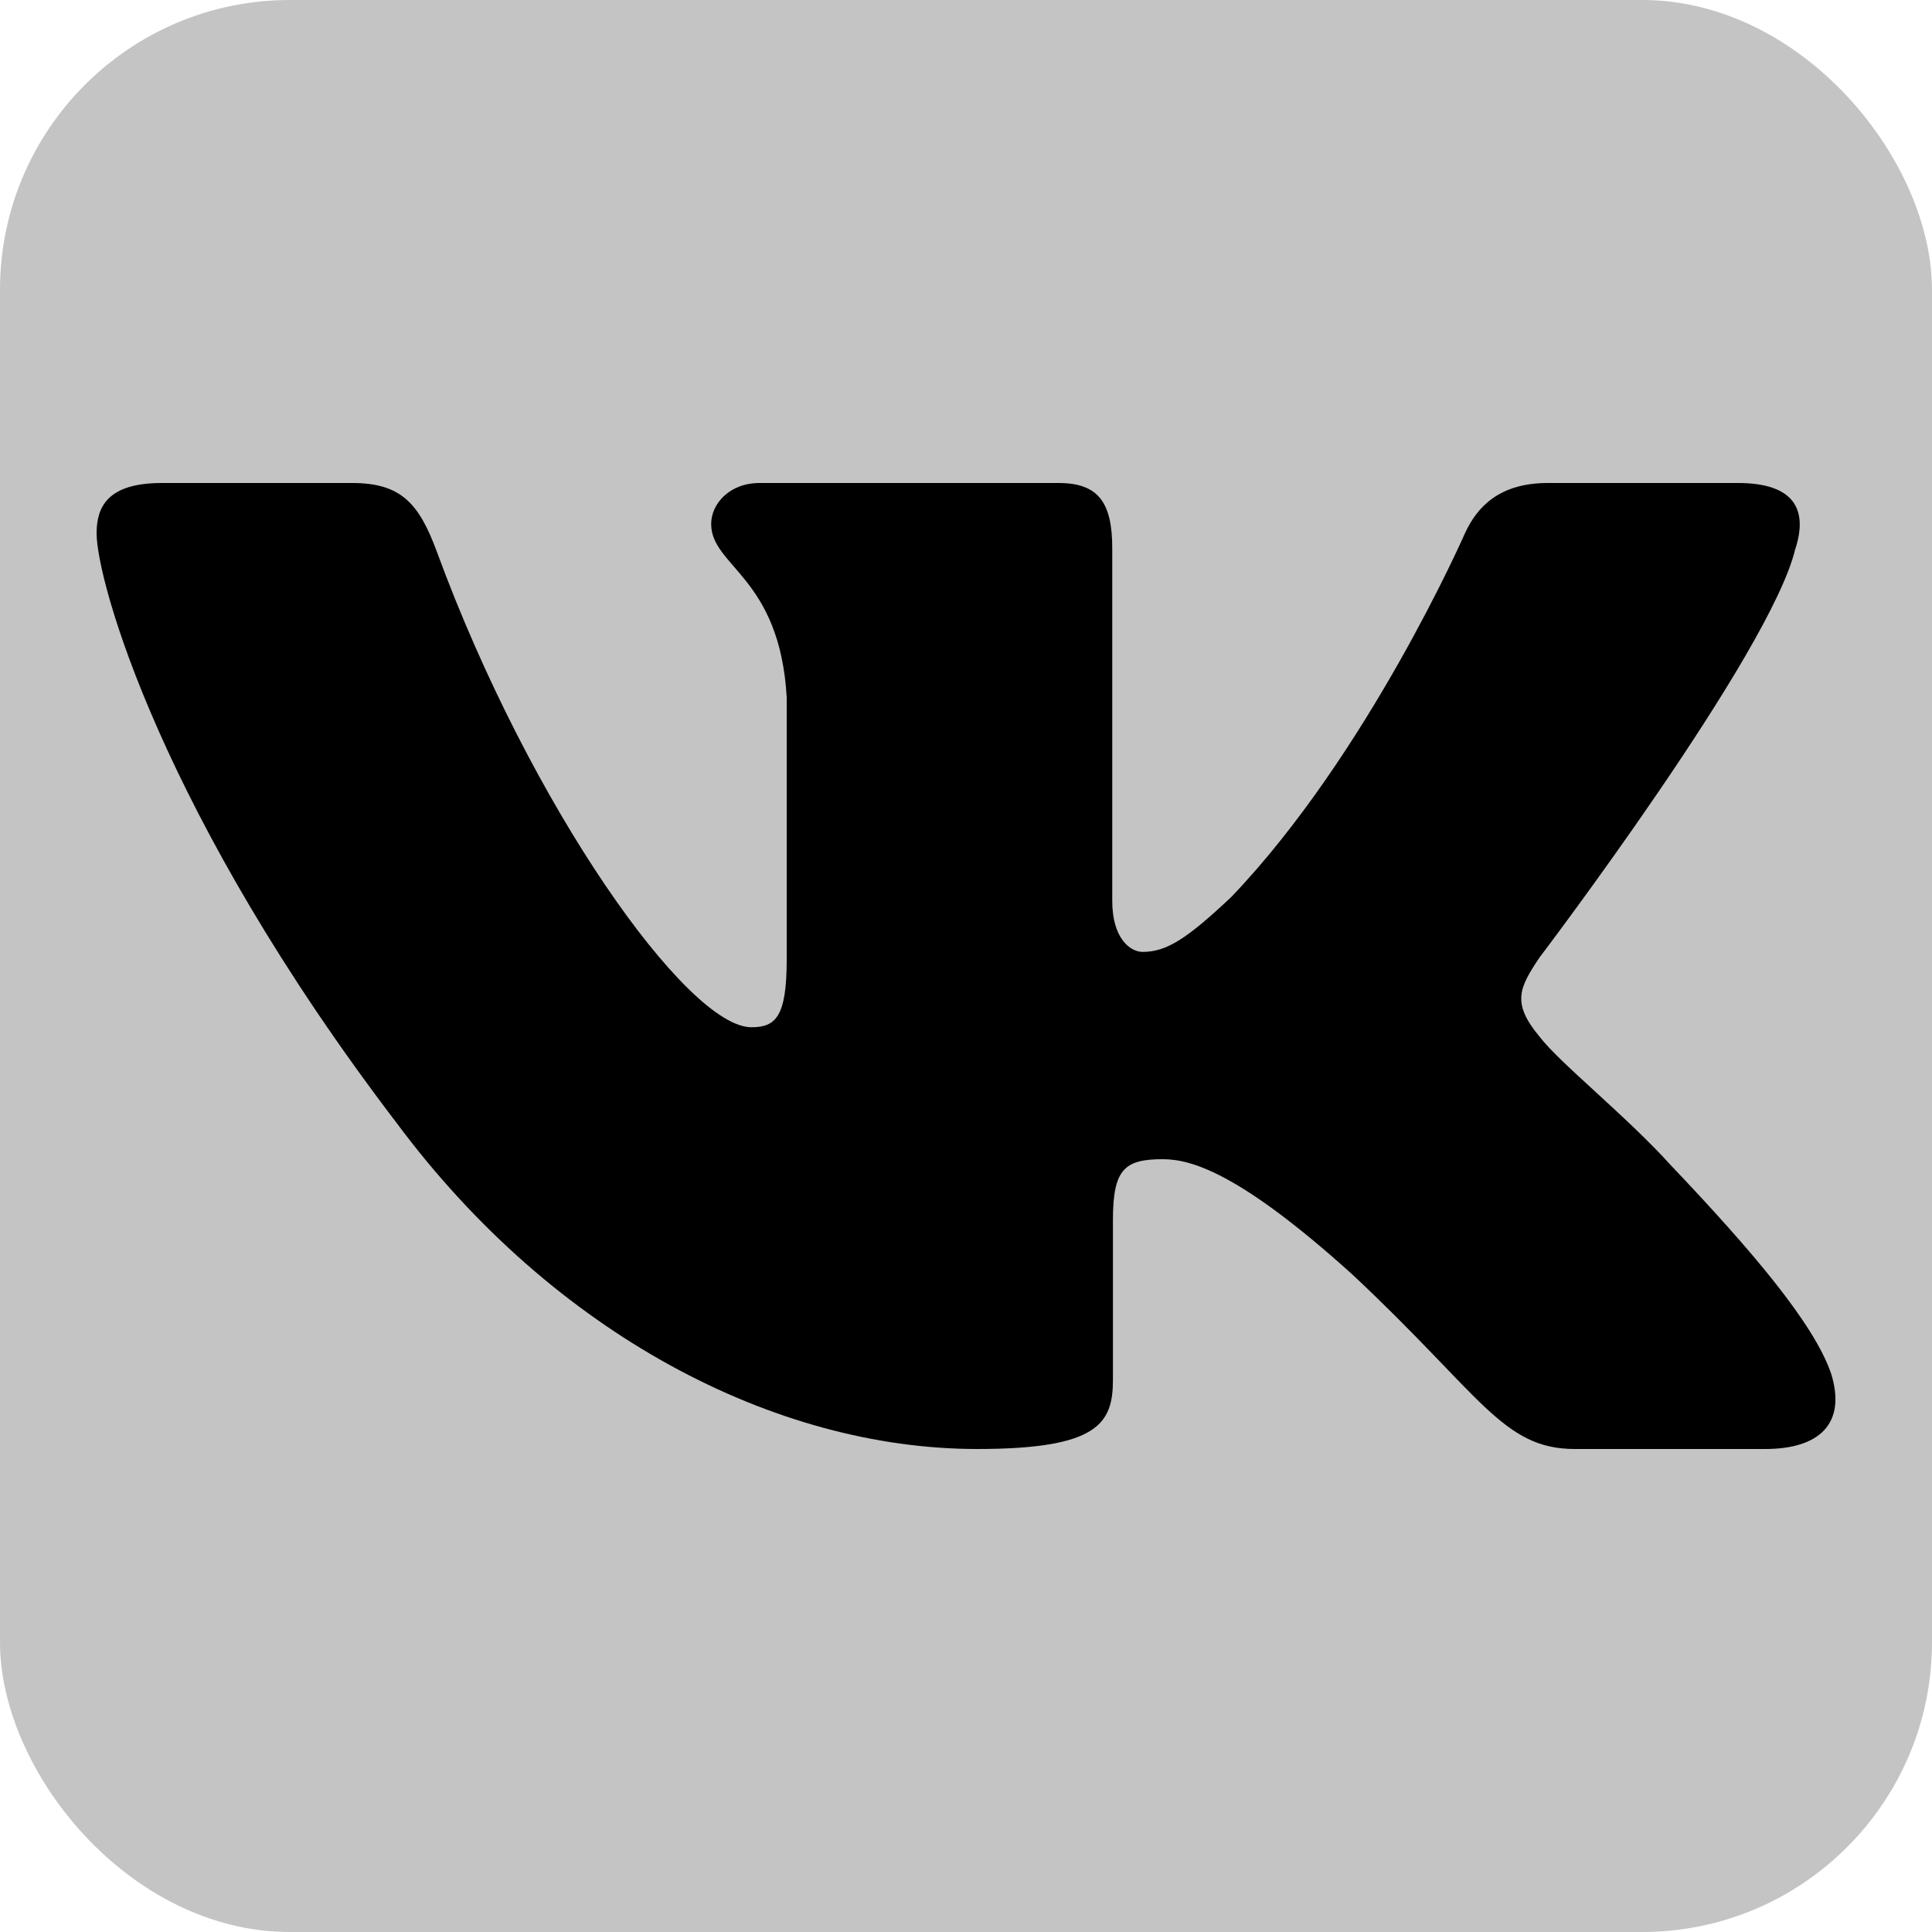 <svg width="20" height="20" viewBox="0 0 20 20" fill="none" xmlns="http://www.w3.org/2000/svg">
<rect width="20" height="20" rx="3" fill="#C4C4C4"/>
<path fill-rule="evenodd" clip-rule="evenodd" d="M18.587 5.677C18.712 5.287 18.587 5 17.991 5H16.022C15.521 5 15.29 5.248 15.165 5.521C15.165 5.521 14.164 7.804 12.745 9.287C12.287 9.717 12.078 9.854 11.828 9.854C11.702 9.854 11.514 9.717 11.514 9.326V5.677C11.514 5.209 11.376 5 10.959 5H7.863C7.55 5 7.362 5.217 7.362 5.424C7.362 5.867 8.072 5.97 8.144 7.219V9.931C8.144 10.526 8.03 10.634 7.779 10.634C7.112 10.634 5.488 8.341 4.524 5.716C4.337 5.206 4.148 5 3.645 5H1.675C1.113 5 1 5.248 1 5.521C1 6.009 1.667 8.429 4.109 11.629C5.736 13.815 8.027 15 10.115 15C11.366 15 11.521 14.737 11.521 14.284V12.631C11.521 12.105 11.639 12 12.036 12C12.329 12 12.829 12.137 13.997 13.191C15.332 14.44 15.552 15 16.303 15H18.272C18.835 15 19.117 14.737 18.955 14.217C18.776 13.7 18.139 12.949 17.293 12.059C16.834 11.551 16.146 11.005 15.937 10.731C15.645 10.381 15.728 10.224 15.937 9.912C15.937 9.912 18.337 6.751 18.586 5.677H18.587Z" fill="black"/>
</svg>
